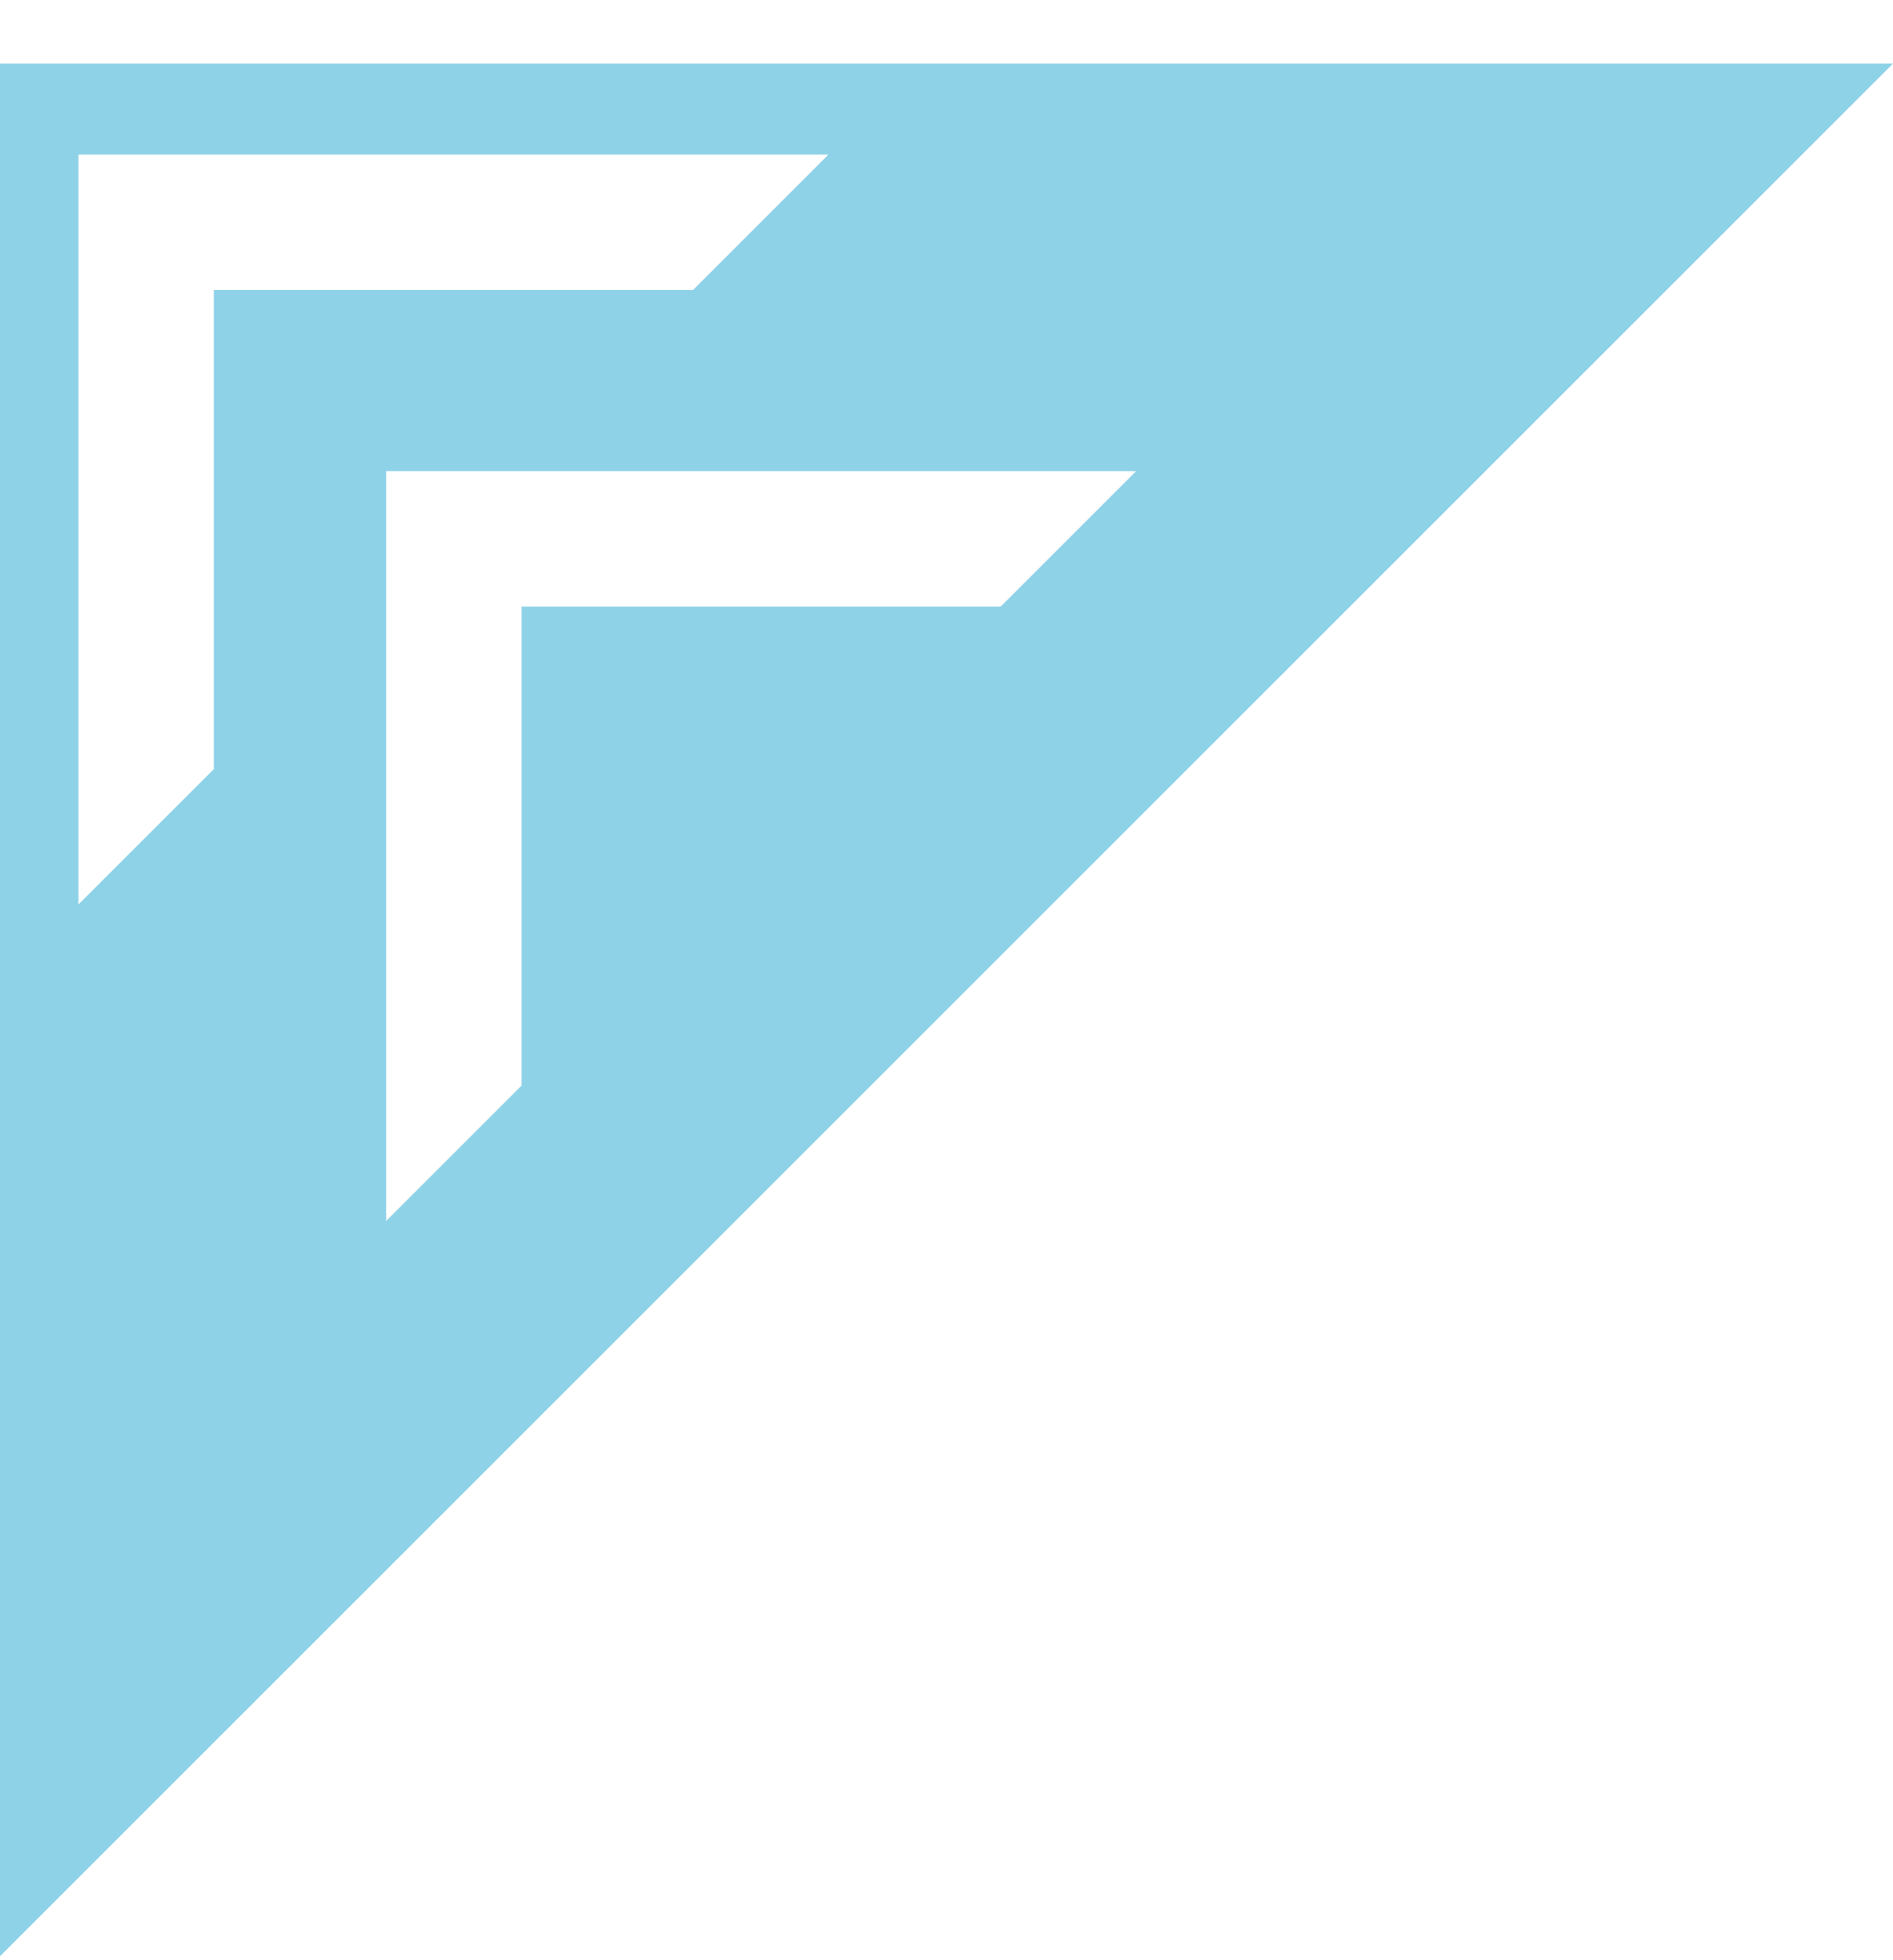 <svg width="28" height="29" viewBox="0 0 28 29" fill="none" xmlns="http://www.w3.org/2000/svg">
<path id="Vector" d="M0 28.941L28 0.941H0V28.941ZM16.804 6.971L14.801 8.974H7.714V16.061L5.711 18.064V6.971H16.814H16.804ZM12.254 2.287L10.251 4.29H3.164V11.377L1.161 13.38V2.287H12.264H12.254Z" fill="#8ED2E8"/>
</svg>
